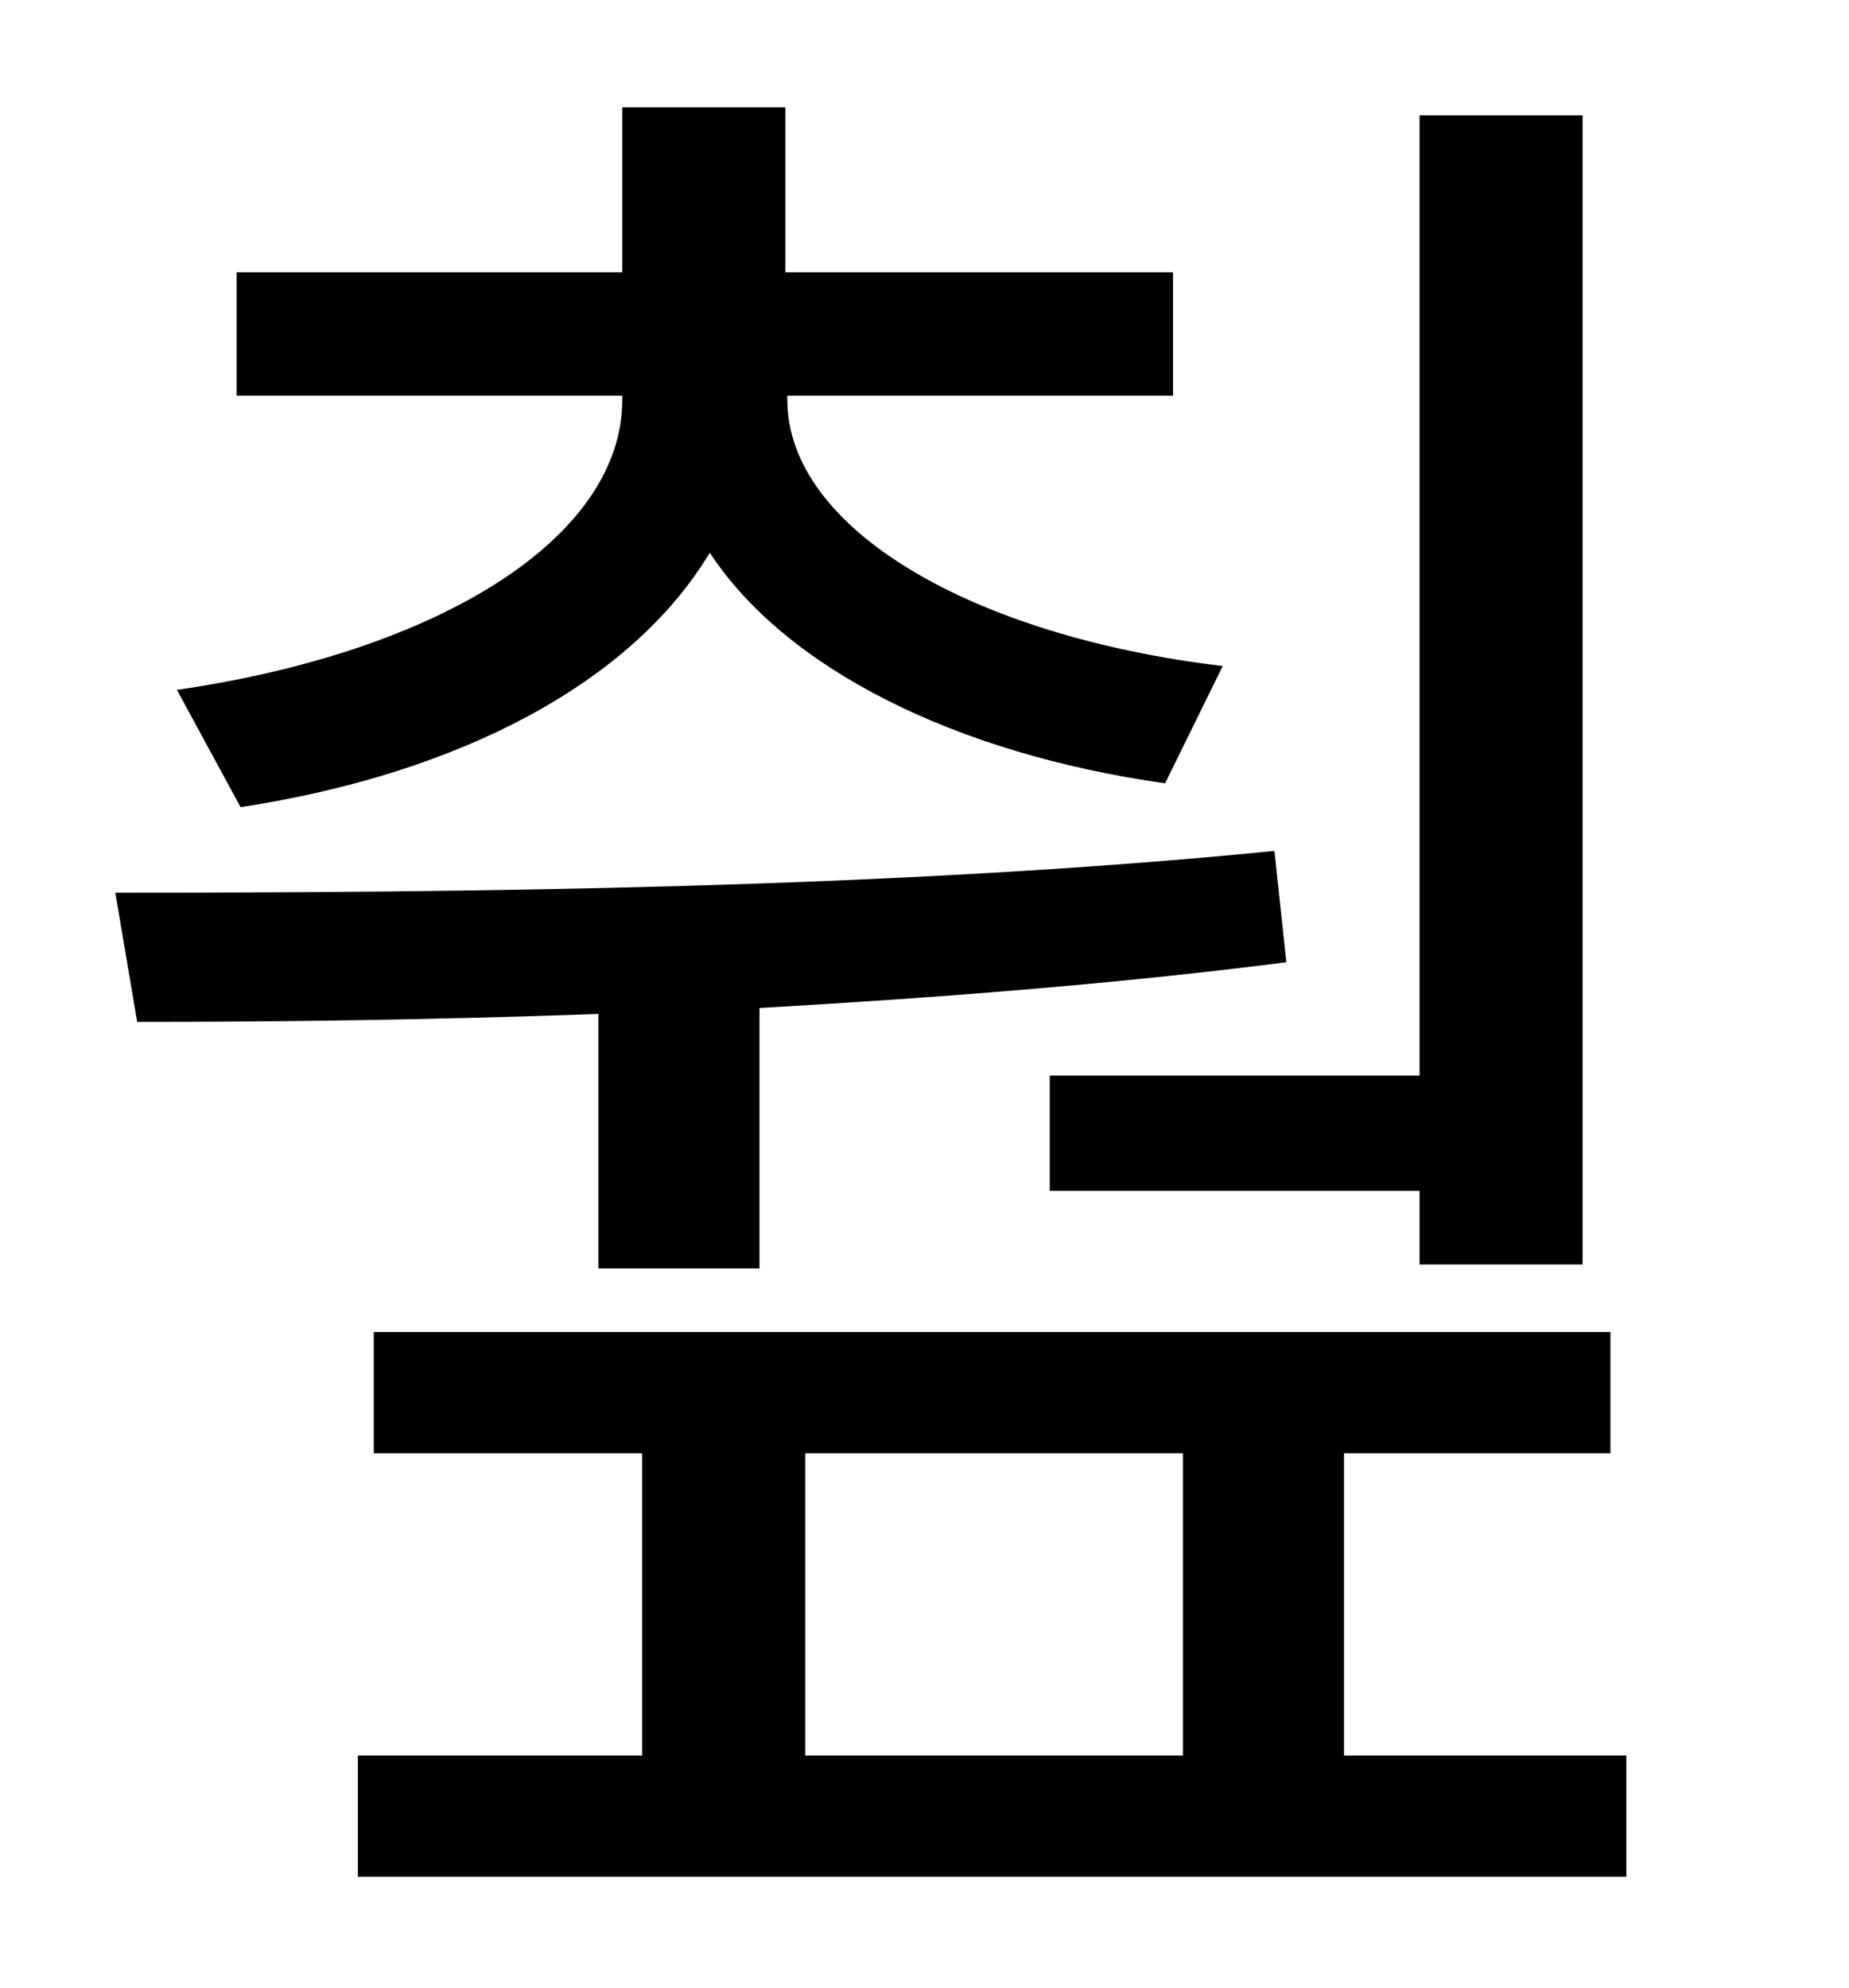 <?xml version="1.0" standalone="no"?>
<!DOCTYPE svg PUBLIC "-//W3C//DTD SVG 1.1//EN" "http://www.w3.org/Graphics/SVG/1.1/DTD/svg11.dtd" >
<svg xmlns="http://www.w3.org/2000/svg" xmlns:xlink="http://www.w3.org/1999/xlink" version="1.1" viewBox="-10 0 930 1000">
   <path fill="currentColor"
d="M518 541h186v-483h82v578h-82v-37h-186v-58zM111 406l-32 -59c131 -19 224 -76 224 -146v-2h-194v-62h194v-83h82v83h195v62h-194v2c0 65 93 119 219 134l-29 59c-106 -15 -191 -58 -229 -116c-39 65 -125 111 -236 128zM291 638v-128c-83 3 -161 4 -232 4l-11 -65
c174 0 392 -2 583 -21l6 56c-86 11 -177 18 -265 23v131h-81zM395 731v152h190v-152h-190zM666 883h142v61h-638v-61h143v-152h-135v-61h622v61h-134v152z" />
</svg>
